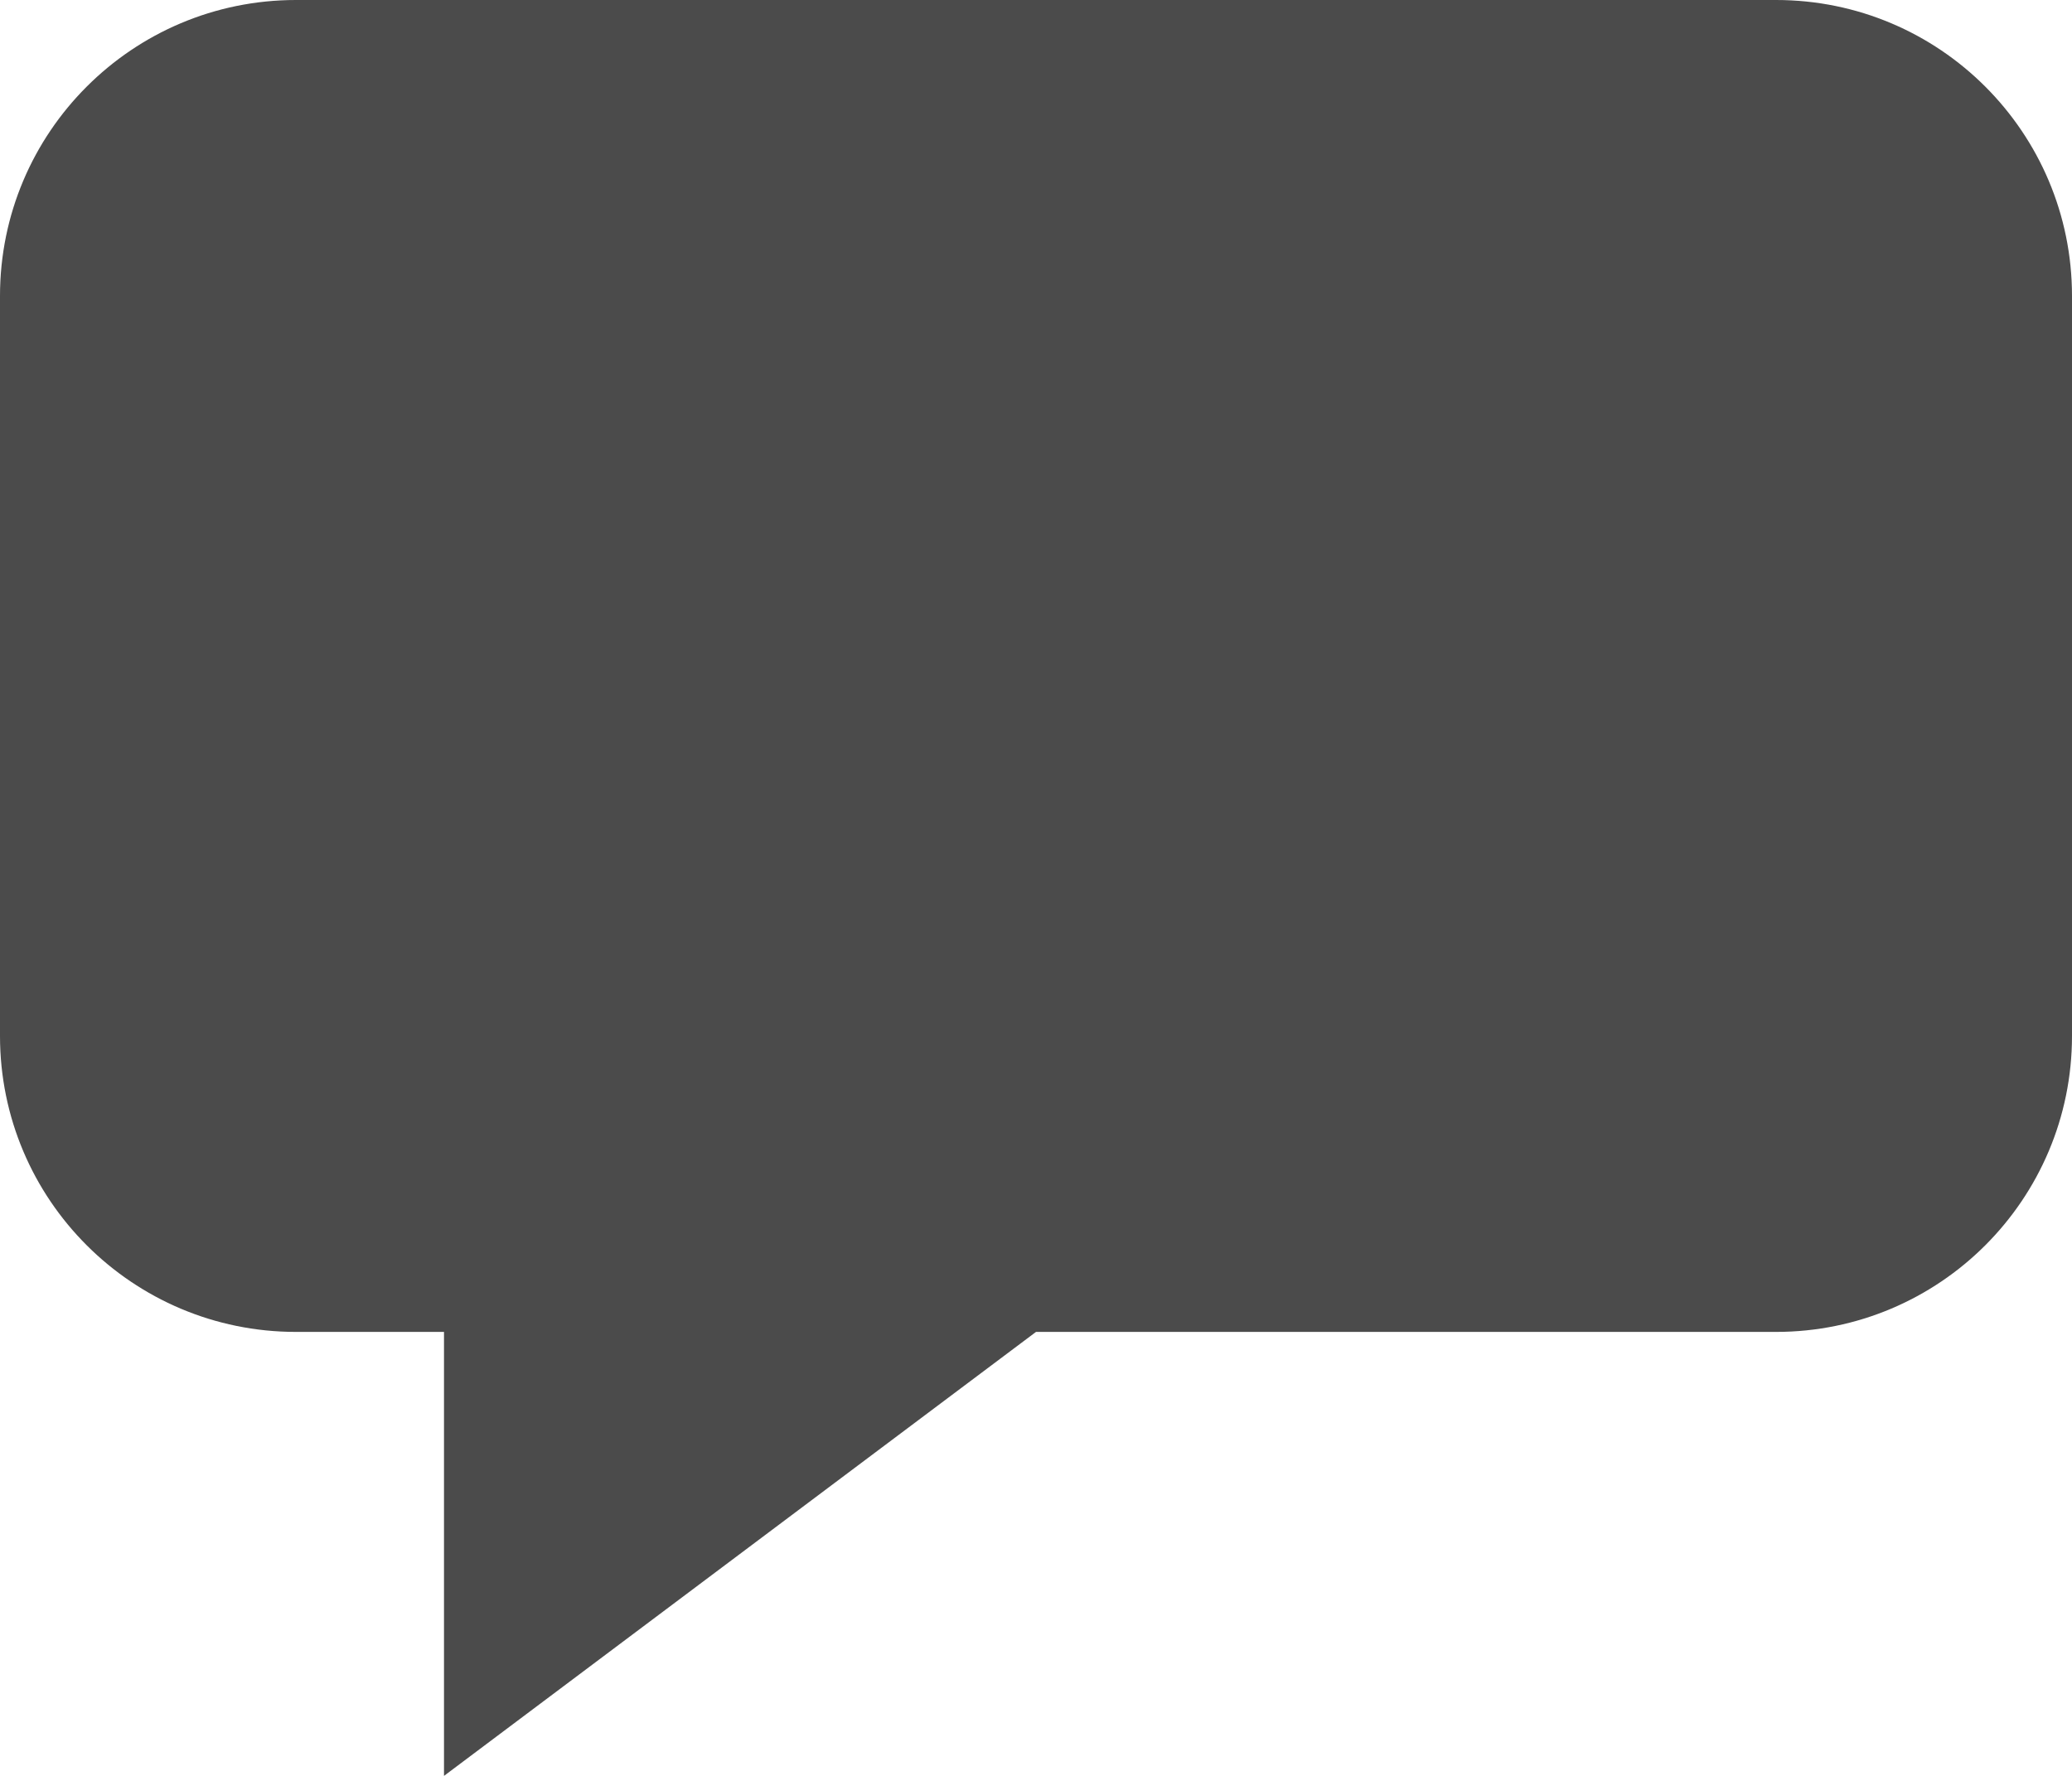 <svg width="14" height="12" viewBox="0 0 14 12" fill="none" xmlns="http://www.w3.org/2000/svg">
<path fill-rule="evenodd" clip-rule="evenodd" d="M2 0C0.895 0 0 0.895 0 2V7C0 8.105 0.895 9 2 9H3V12L7 9H12C13.105 9 14 8.105 14 7V2C14 0.895 13.105 0 12 0H2Z" fill="#4B4B4B"/>
</svg>
